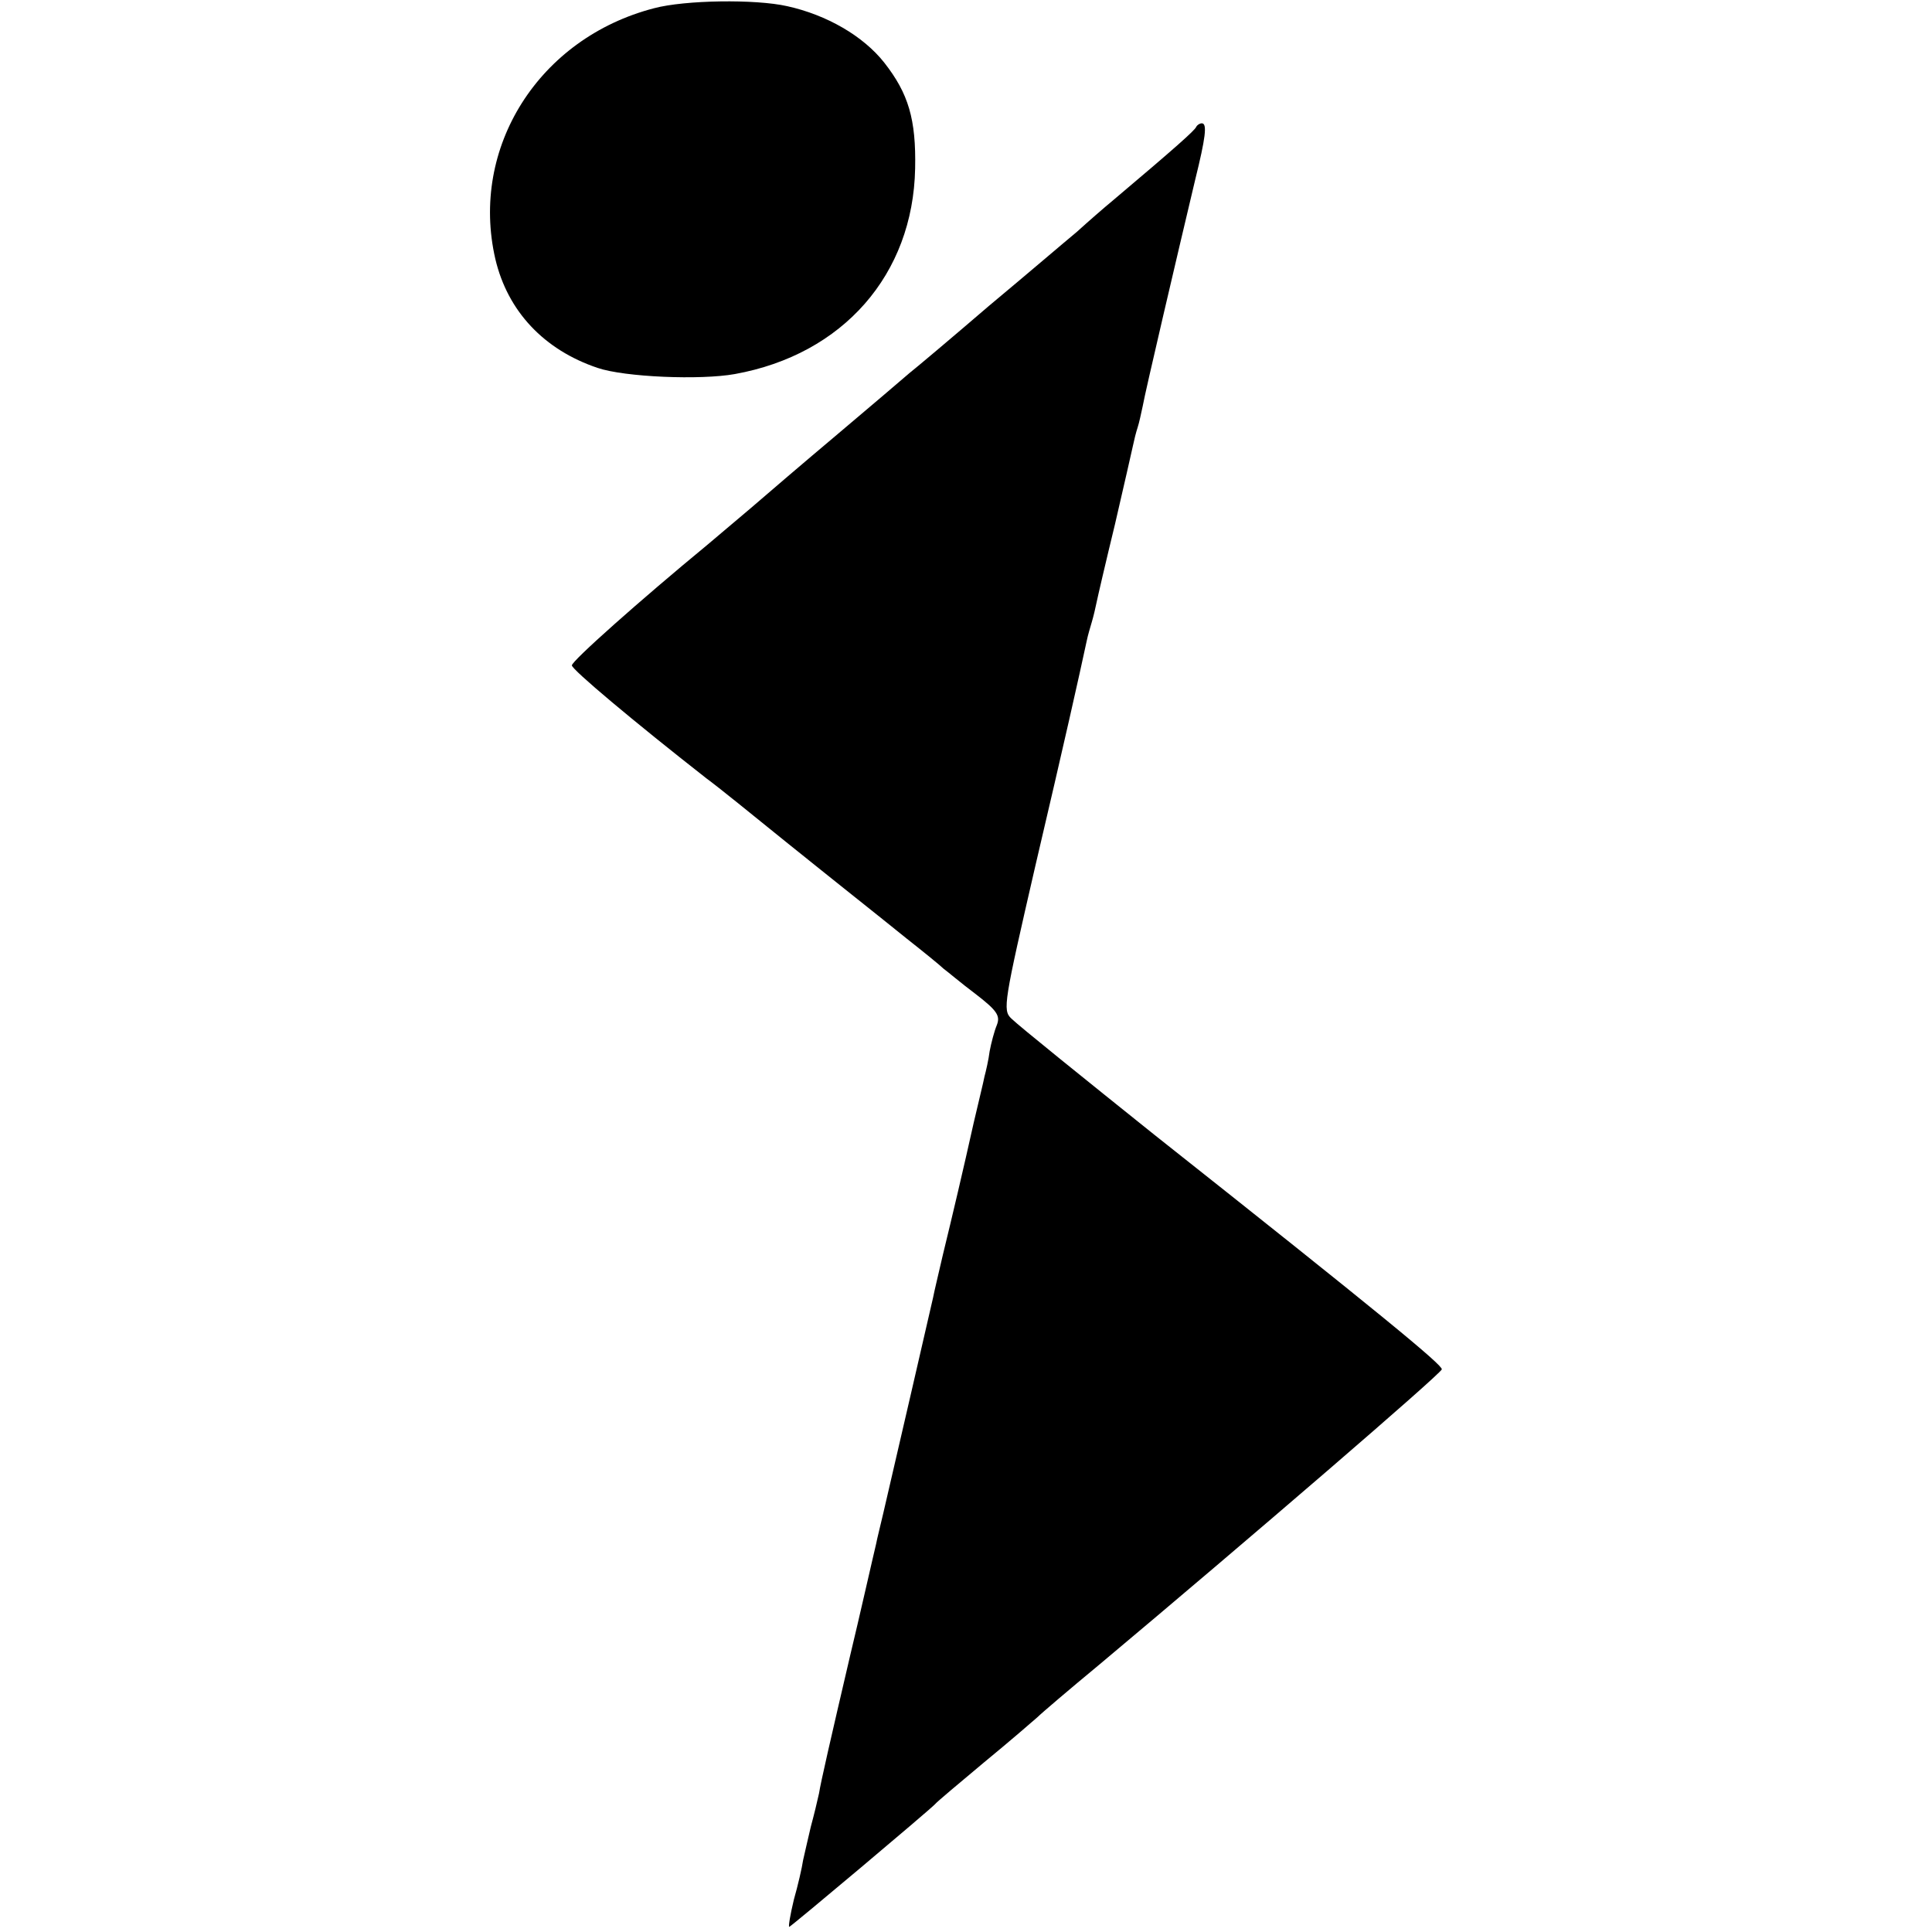 <?xml version="1.0" standalone="no"?>
<!DOCTYPE svg PUBLIC "-//W3C//DTD SVG 20010904//EN"
 "http://www.w3.org/TR/2001/REC-SVG-20010904/DTD/svg10.dtd">
<svg version="1.0" xmlns="http://www.w3.org/2000/svg"
 width="376pt" height="376pt" viewBox="0 0 376 376"
 preserveAspectRatio="xMidYMid meet">
<g transform="translate(0,376) scale(0.1,-0.1)"
fill="#000000" stroke="none">
<path d="M1273 3744 c-224 -58 -359 -271 -309 -488 24 -102 95 -177 199 -212
53 -18 200 -24 267 -12 211 38 347 194 351 400 2 96 -13 146 -60 206 -41 52
-112 93 -189 110 -62 14 -199 12 -259 -4z"/>
<path d="M2328 3513 c-3 -7 -40 -40 -162 -143 -17 -14 -48 -41 -70 -61 -23
-19 -99 -84 -171 -144 -71 -61 -141 -120 -155 -131 -14 -12 -77 -66 -140 -119
-63 -53 -139 -118 -169 -144 -30 -25 -67 -57 -84 -71 -131 -108 -265 -227
-264 -235 0 -8 119 -108 262 -220 22 -16 91 -72 154 -123 138 -111 158 -126
236 -189 33 -26 65 -52 71 -58 7 -5 34 -28 62 -49 43 -33 49 -43 42 -61 -5
-12 -11 -35 -14 -51 -2 -16 -7 -38 -10 -49 -2 -11 -12 -51 -21 -90 -20 -90
-41 -179 -60 -257 -8 -35 -17 -72 -19 -83 -8 -35 -78 -339 -97 -420 -5 -22
-12 -49 -14 -60 -4 -16 -34 -149 -50 -215 -39 -167 -58 -250 -61 -270 -3 -14
-10 -43 -16 -65 -5 -22 -12 -51 -15 -65 -2 -14 -10 -49 -18 -77 -7 -29 -11
-53 -9 -53 3 0 274 228 284 239 3 4 46 40 95 81 50 41 96 81 104 88 8 8 62 54
120 102 290 243 665 566 667 575 2 8 -118 107 -560 457 -131 105 -264 212
-278 226 -17 16 -14 32 47 297 57 243 85 368 100 438 2 10 7 27 10 37 3 10 7
27 9 37 2 10 18 79 36 153 17 74 33 143 35 153 2 10 6 26 9 35 3 9 7 28 10 42
4 24 68 297 102 440 20 81 24 110 13 110 -4 0 -9 -3 -11 -7z"/>
</g>
</svg>
